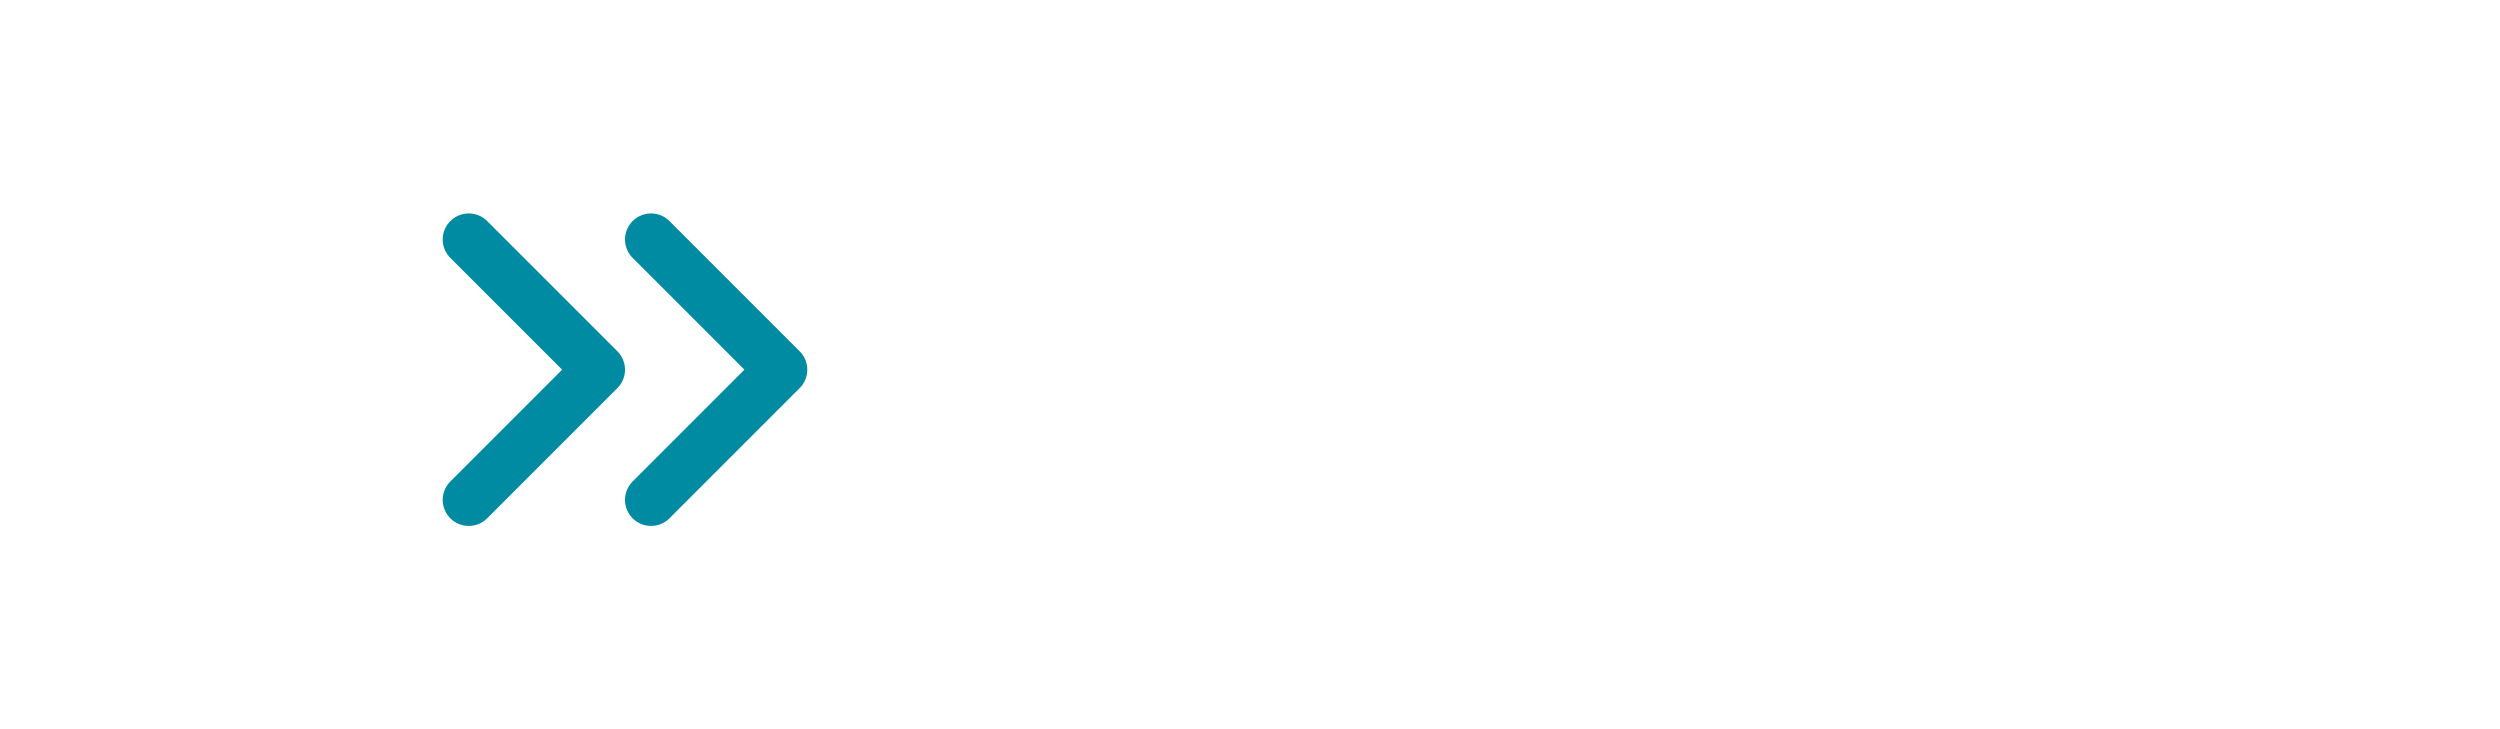 <svg width="96" height="28" viewBox="0 0 96 28" fill="none" xmlns="http://www.w3.org/2000/svg">
<path d="M25 19.196L30 14.196L25 9.196" stroke="#008BA2" stroke-width="2" stroke-linecap="round" stroke-linejoin="round"/>
<path d="M18 19.196L23 14.196L18 9.196" stroke="#008BA2" stroke-width="2" stroke-linecap="round" stroke-linejoin="round"/>
</svg>
